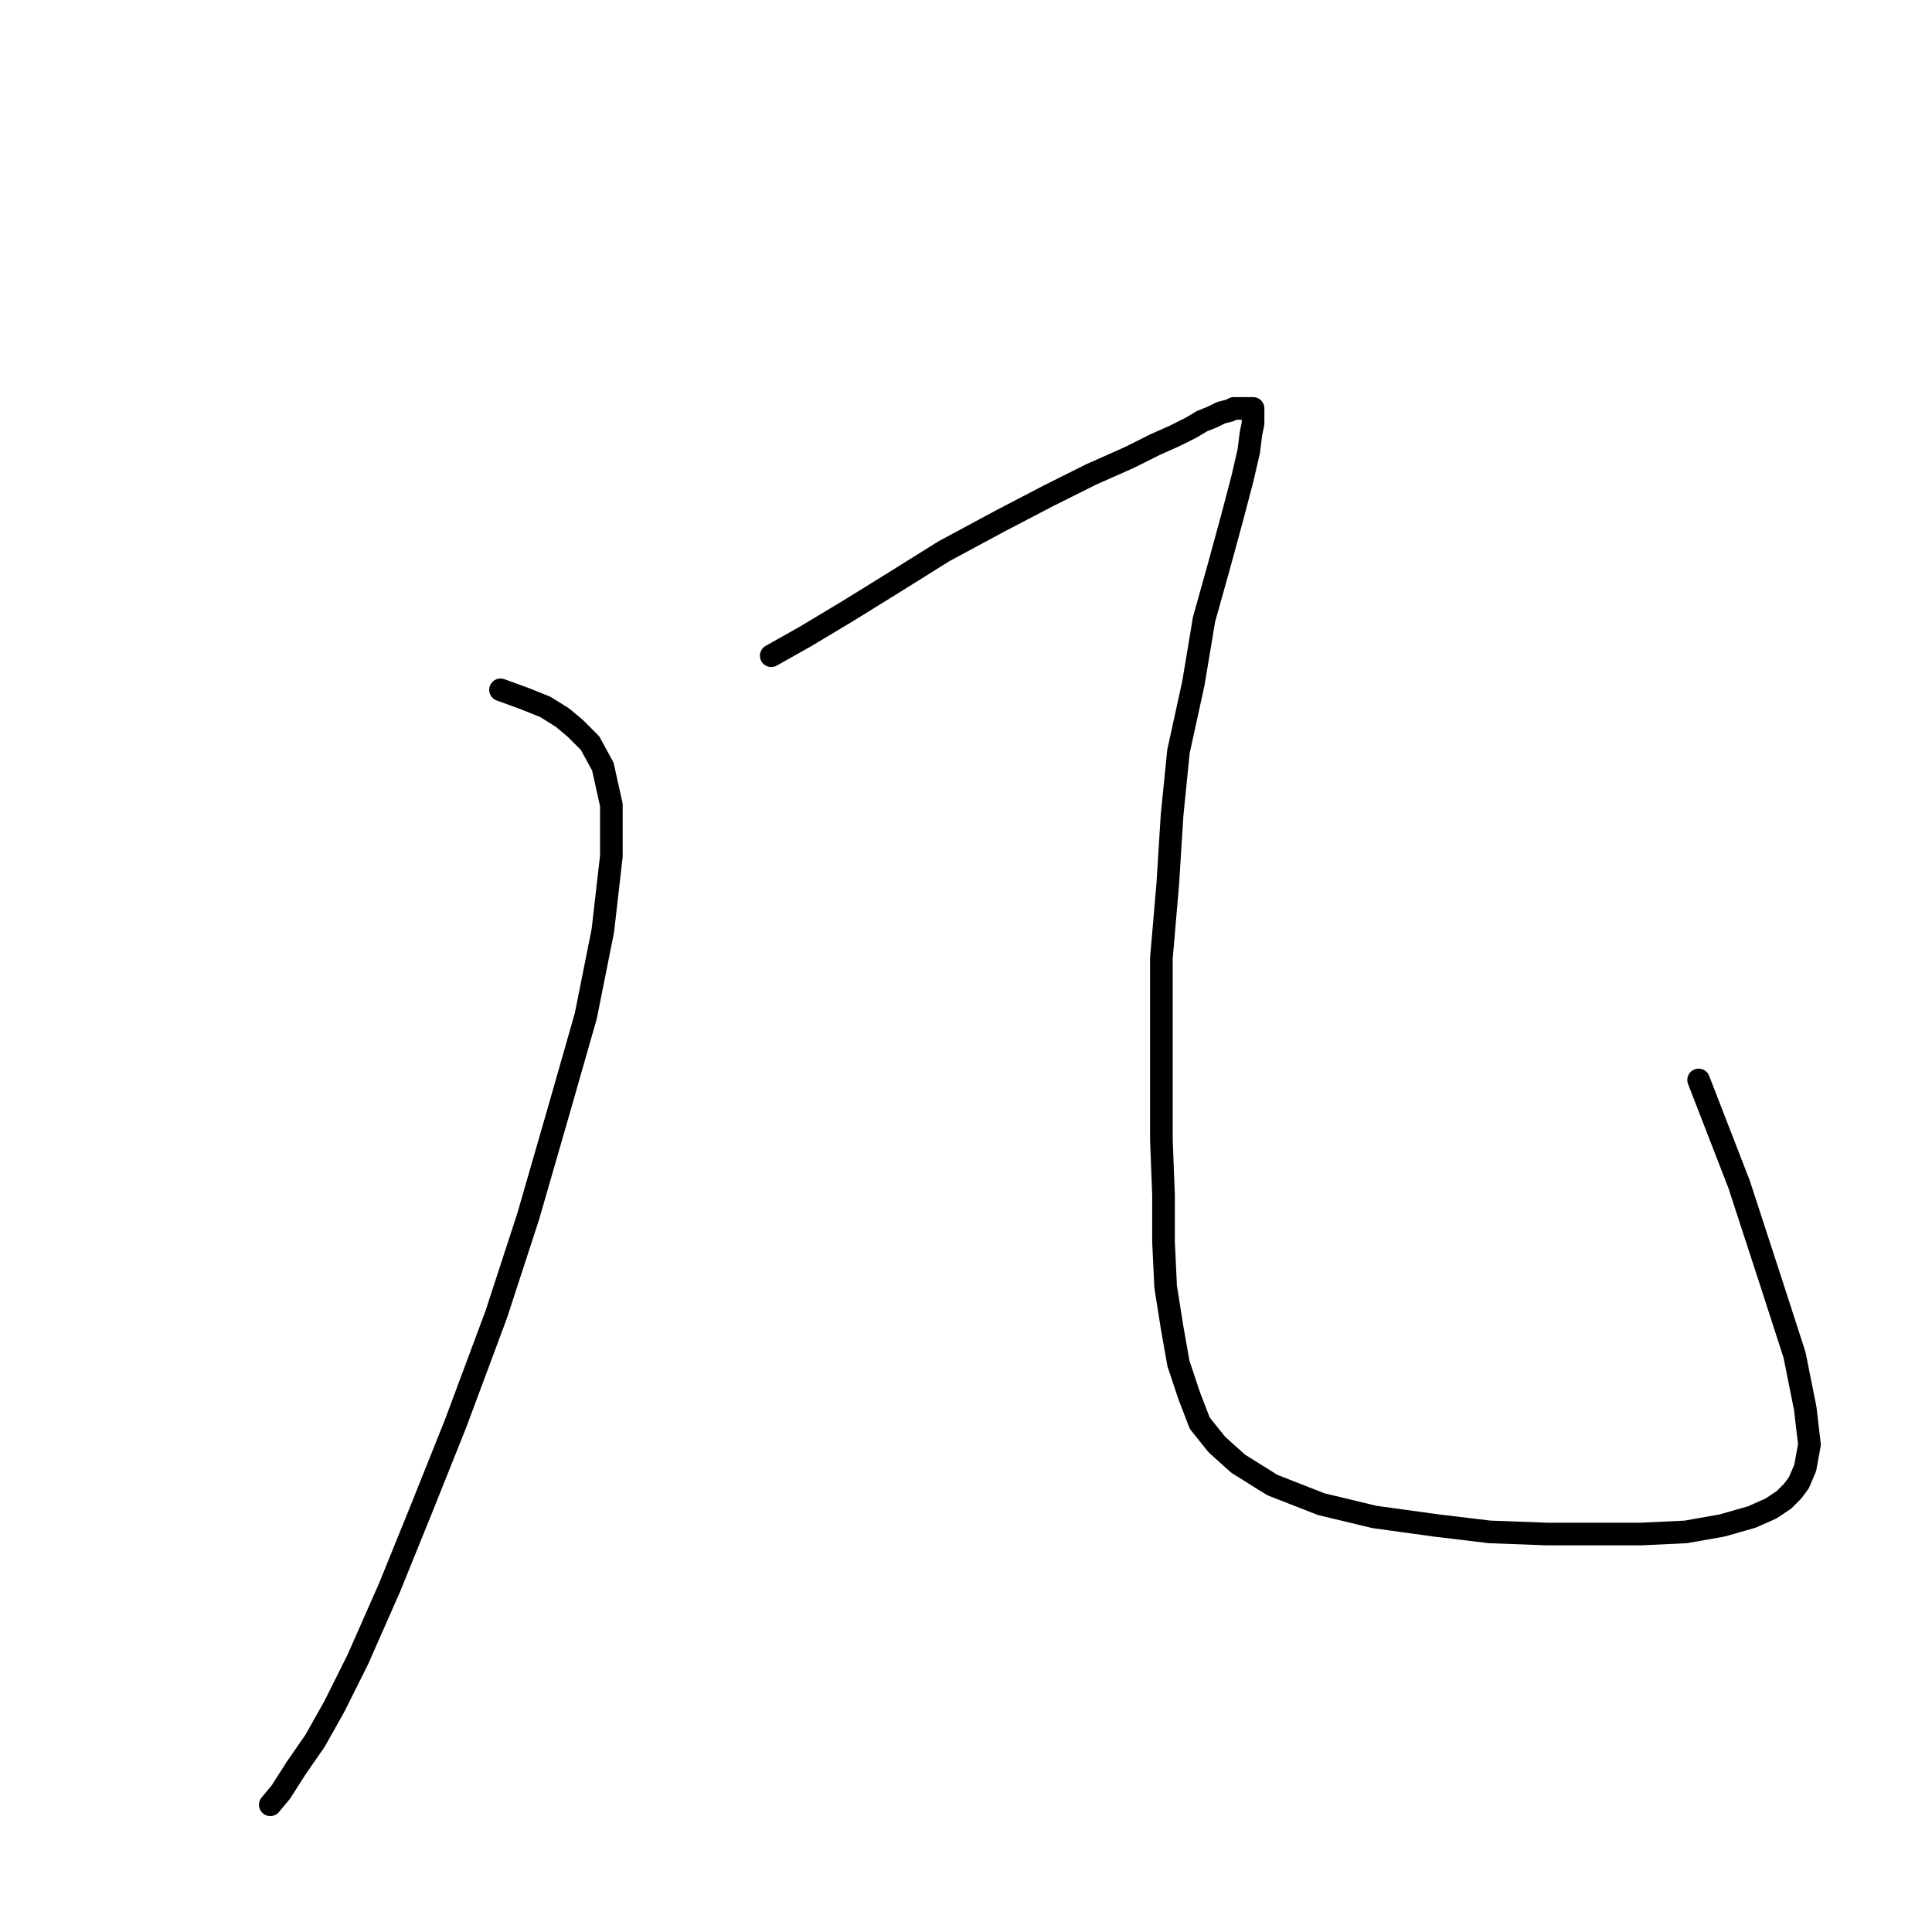<?xml version="1.0" standalone="no"?>
    <svg width="256" height="256" xmlns="http://www.w3.org/2000/svg" version="1.1">
    <polyline stroke="black" stroke-width="3" stroke-linecap="round" fill="transparent" stroke-linejoin="round" points="66.32 91.404 69.427 92.534 72.252 93.664 74.512 95.076 76.207 96.489 78.184 98.466 79.879 101.573 81.009 106.658 81.009 113.438 79.879 123.325 77.619 134.624 74.23 146.488 69.992 161.177 65.755 174.171 60.388 188.578 55.868 199.877 51.631 210.329 47.394 219.933 44.286 226.148 41.744 230.667 39.202 234.34 37.224 237.447 35.812 239.142 35.812 239.142 " />
        <polyline stroke="black" stroke-width="3" stroke-linecap="round" fill="transparent" stroke-linejoin="round" points="102.195 86.884 106.715 84.342 112.364 80.952 118.297 77.28 125.076 73.043 132.421 69.088 138.918 65.698 144.567 62.874 149.652 60.614 153.042 58.919 155.584 57.789 157.844 56.659 159.256 55.812 160.669 55.247 161.799 54.682 162.929 54.399 163.494 54.117 164.059 54.117 164.624 54.117 165.188 54.117 165.471 54.117 165.753 54.117 166.036 54.117 166.036 54.399 166.036 54.682 166.036 55.247 166.036 56.094 165.753 57.506 165.471 59.766 164.624 63.439 163.211 68.806 161.516 75.02 159.539 82.082 158.126 90.557 156.149 99.596 155.302 108.071 154.737 117.11 153.889 126.997 153.889 135.189 153.889 143.098 153.889 151.008 154.172 158.352 154.172 164.567 154.454 170.499 155.302 175.866 156.149 180.668 157.561 184.905 158.974 188.578 161.234 191.403 164.059 193.945 168.578 196.77 175.075 199.312 182.137 201.007 190.329 202.137 197.391 202.984 205.018 203.267 211.233 203.267 217.448 203.267 223.38 202.984 228.182 202.137 232.137 201.007 234.679 199.877 236.374 198.747 237.504 197.617 238.351 196.487 239.199 194.51 239.764 191.403 239.199 186.6 237.786 179.538 234.679 169.934 230.442 156.94 225.075 143.098 225.075 143.098 " />
        </svg>